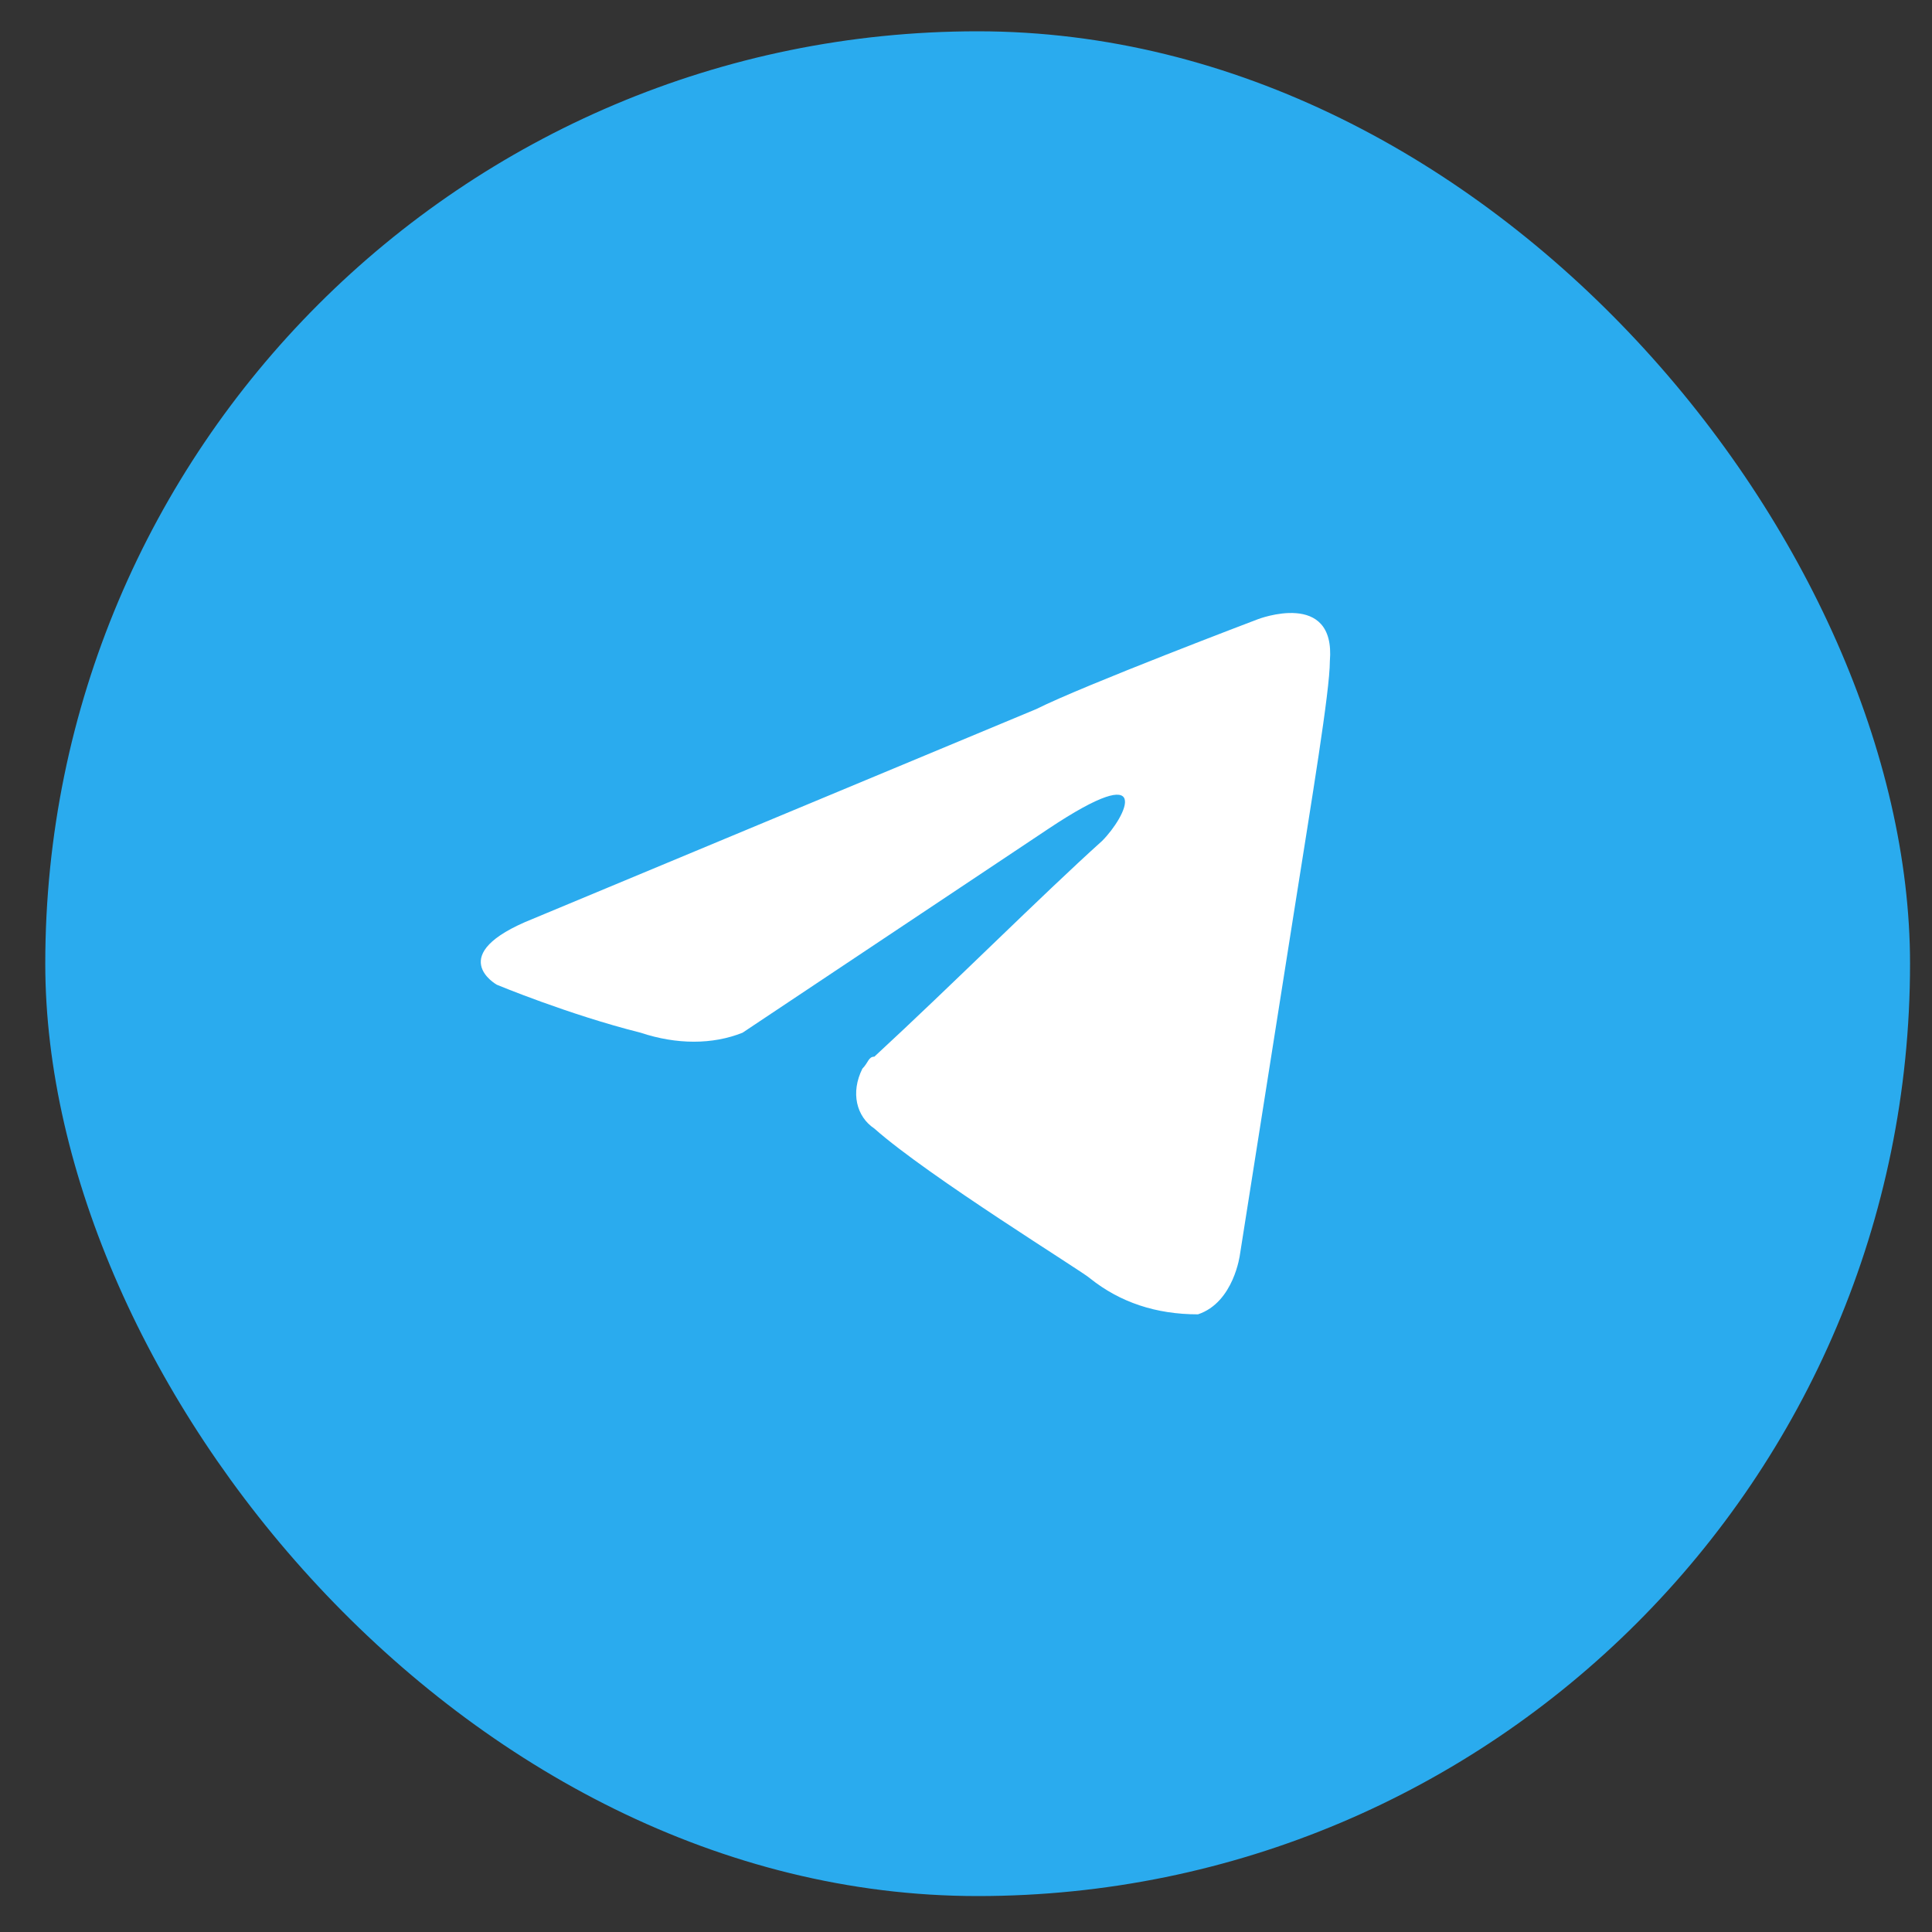 <svg width="30" height="30" viewBox="0 0 30 30" fill="none" xmlns="http://www.w3.org/2000/svg">
<rect x="0" y="0" width="30" height="30" fill="#333333" stroke="none"/>
<rect x="0.703" y="0.486" width="28.956" height="28.956" rx="14.478" fill="#2AABEE"/>
<path d="M20.091 14.175L19.254 19.479C19.254 19.479 19.161 20.223 18.602 20.409C17.951 20.409 17.393 20.223 16.927 19.851C16.834 19.758 14.415 18.269 13.577 17.524C13.298 17.338 13.205 16.966 13.391 16.594C13.484 16.501 13.484 16.408 13.577 16.408C14.787 15.291 16.183 13.895 17.113 13.058C17.486 12.686 17.951 11.755 16.276 12.872L11.53 16.036C11.065 16.222 10.507 16.222 9.948 16.036C8.832 15.756 7.715 15.291 7.715 15.291C7.715 15.291 6.877 14.826 8.273 14.268L16.09 11.011C16.834 10.638 19.533 9.615 19.533 9.615C19.533 9.615 20.743 9.149 20.65 10.266C20.65 10.731 20.37 12.406 20.091 14.175Z" fill="white"/>
</svg>
